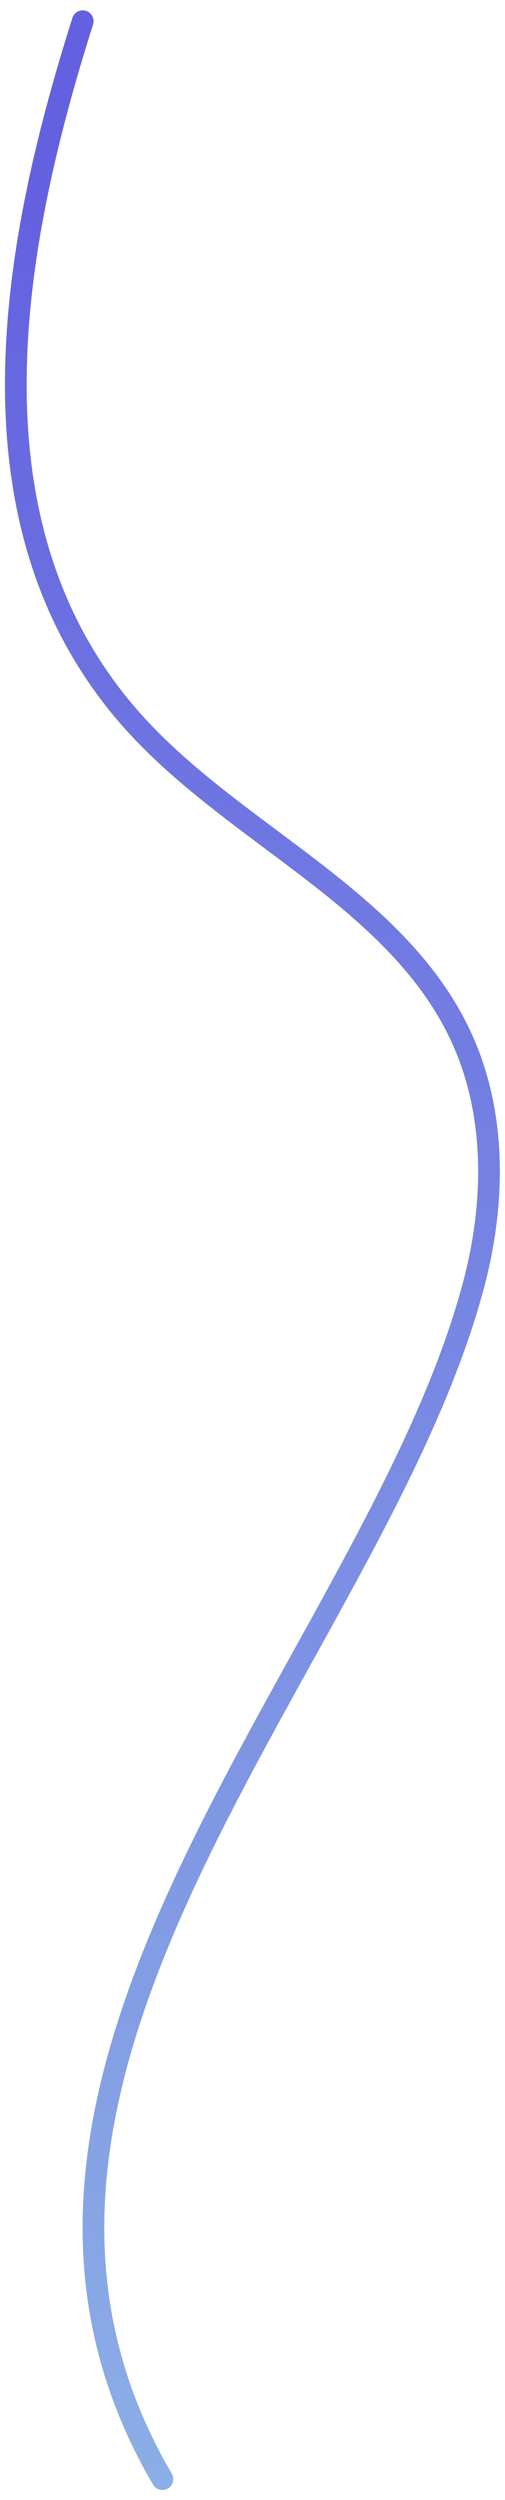 <svg width="137" height="677" xmlns="http://www.w3.org/2000/svg" viewBox="0 0 139.67 686.11" id="draw-svg-1"
    class="draw-svg replaced-svg svg-replaced-1">
    <defs>
        <linearGradient id="a" x1="79.52" y1="-567.14" x2="40.16" y2="-1205.92"
            gradientTransform="matrix(1 0 0 -1 0 -513.66)" gradientUnits="userSpaceOnUse">
            <stop offset="0" stop-color="#6461e0"></stop>
            <stop offset="1" stop-color="#8cafe6"></stop>
        </linearGradient>
    </defs>
    <path
        d="M44.92 682.4c-66.22-112.93 59.05-227.35 86.13-330 5.88-22.28 6.25-46.71-3.28-67.68-17.18-37.77-60.61-55.15-89-85.41C-11.54 145.7 2.66 67.49 22.88 3.81"
        fill="none" stroke-linecap="round" stroke-linejoin="round" stroke-width="6" stroke="url(#a)"
        style="stroke-dasharray: 756px, 758px; stroke-dashoffset: 0px;"></path>
</svg>